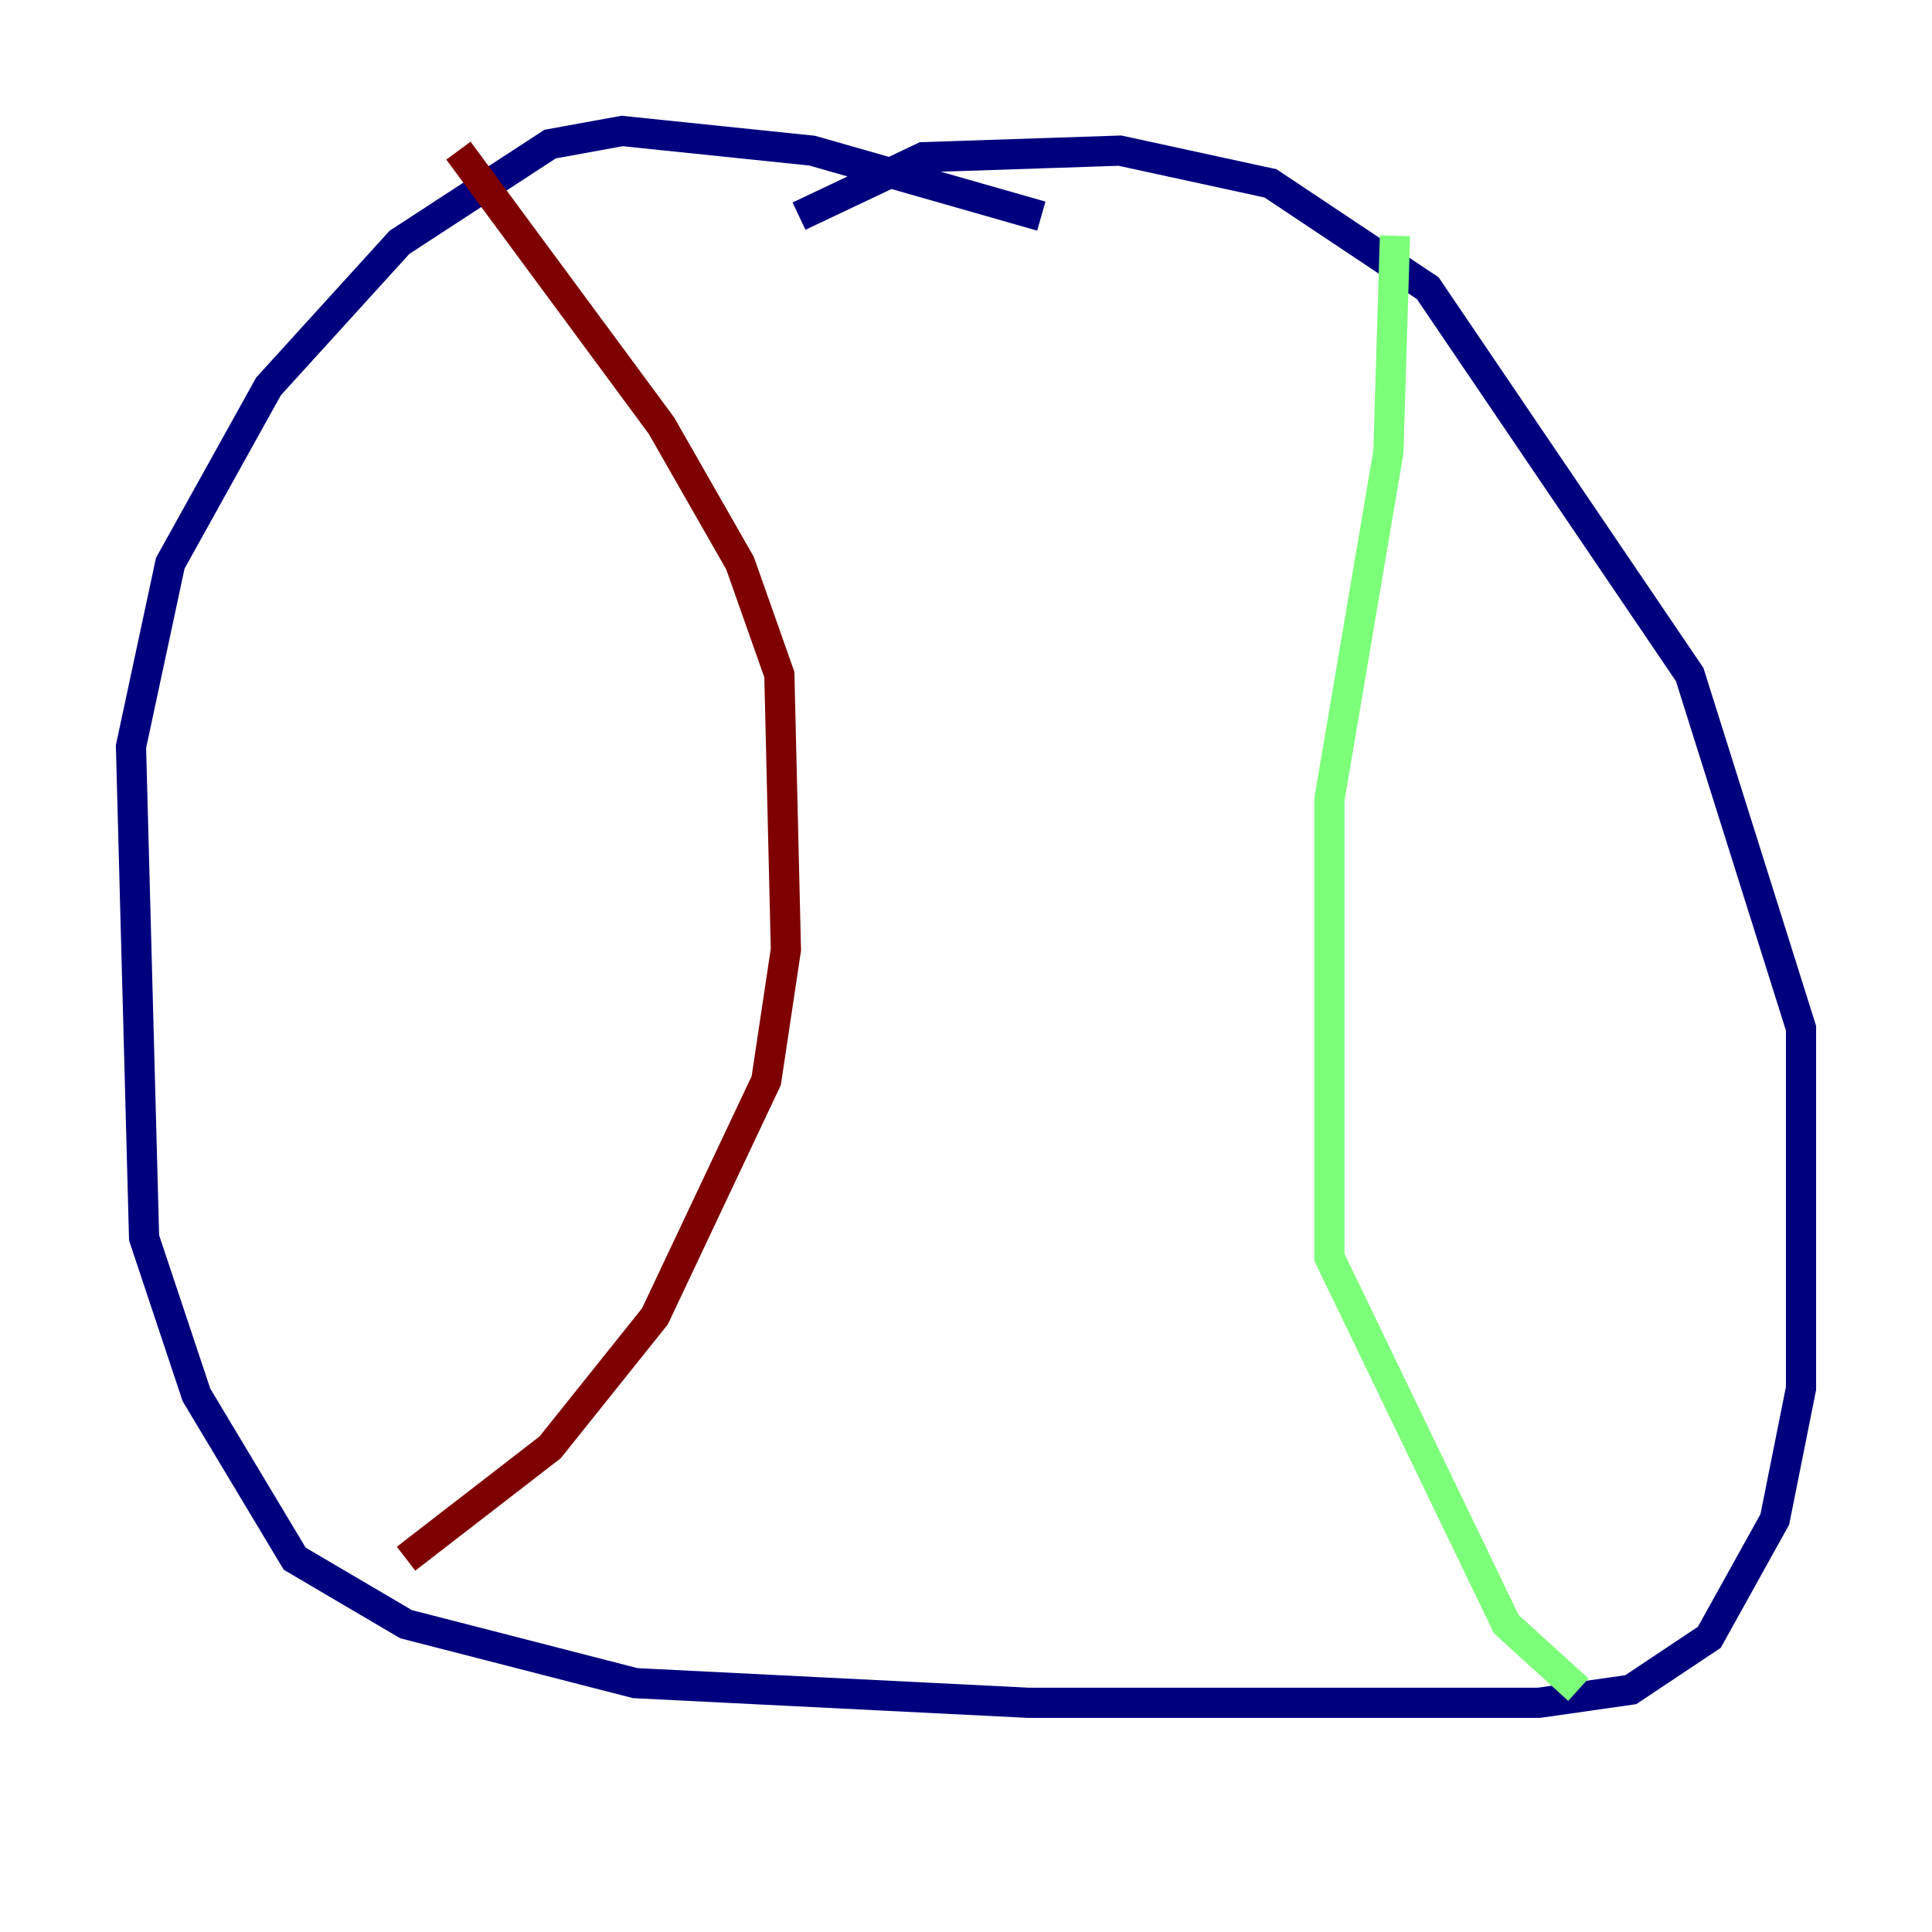 <?xml version="1.0" encoding="utf-8" ?>
<svg baseProfile="tiny" height="128" version="1.2" viewBox="0,0,128,128" width="128" xmlns="http://www.w3.org/2000/svg" xmlns:ev="http://www.w3.org/2001/xml-events" xmlns:xlink="http://www.w3.org/1999/xlink"><defs /><polyline fill="none" points="68.99,14.319 53.803,9.98 41.22,8.678 36.447,9.546 26.468,16.054 17.79,25.6 11.281,37.315 8.678,49.464 9.546,82.007 13.017,92.42 19.525,103.268 26.902,107.607 42.088,111.512 68.122,112.814 101.966,112.814 108.041,111.946 113.248,108.475 117.586,100.664 119.322,91.986 119.322,68.122 111.946,44.691 94.59,19.091 84.176,12.149 74.197,9.98 61.18,10.414 52.936,14.319" stroke="#00007f" stroke-width="2" /><polyline fill="none" points="92.42,15.62 91.986,29.939 88.081,52.936 88.081,83.308 99.797,107.607 104.57,111.946" stroke="#7cff79" stroke-width="2" /><polyline fill="none" points="30.373,9.98 43.824,28.203 49.031,37.315 51.634,44.691 52.068,62.915 50.766,71.593 43.39,87.214 36.447,95.891 26.902,103.268" stroke="#7f0000" stroke-width="2" /></svg>